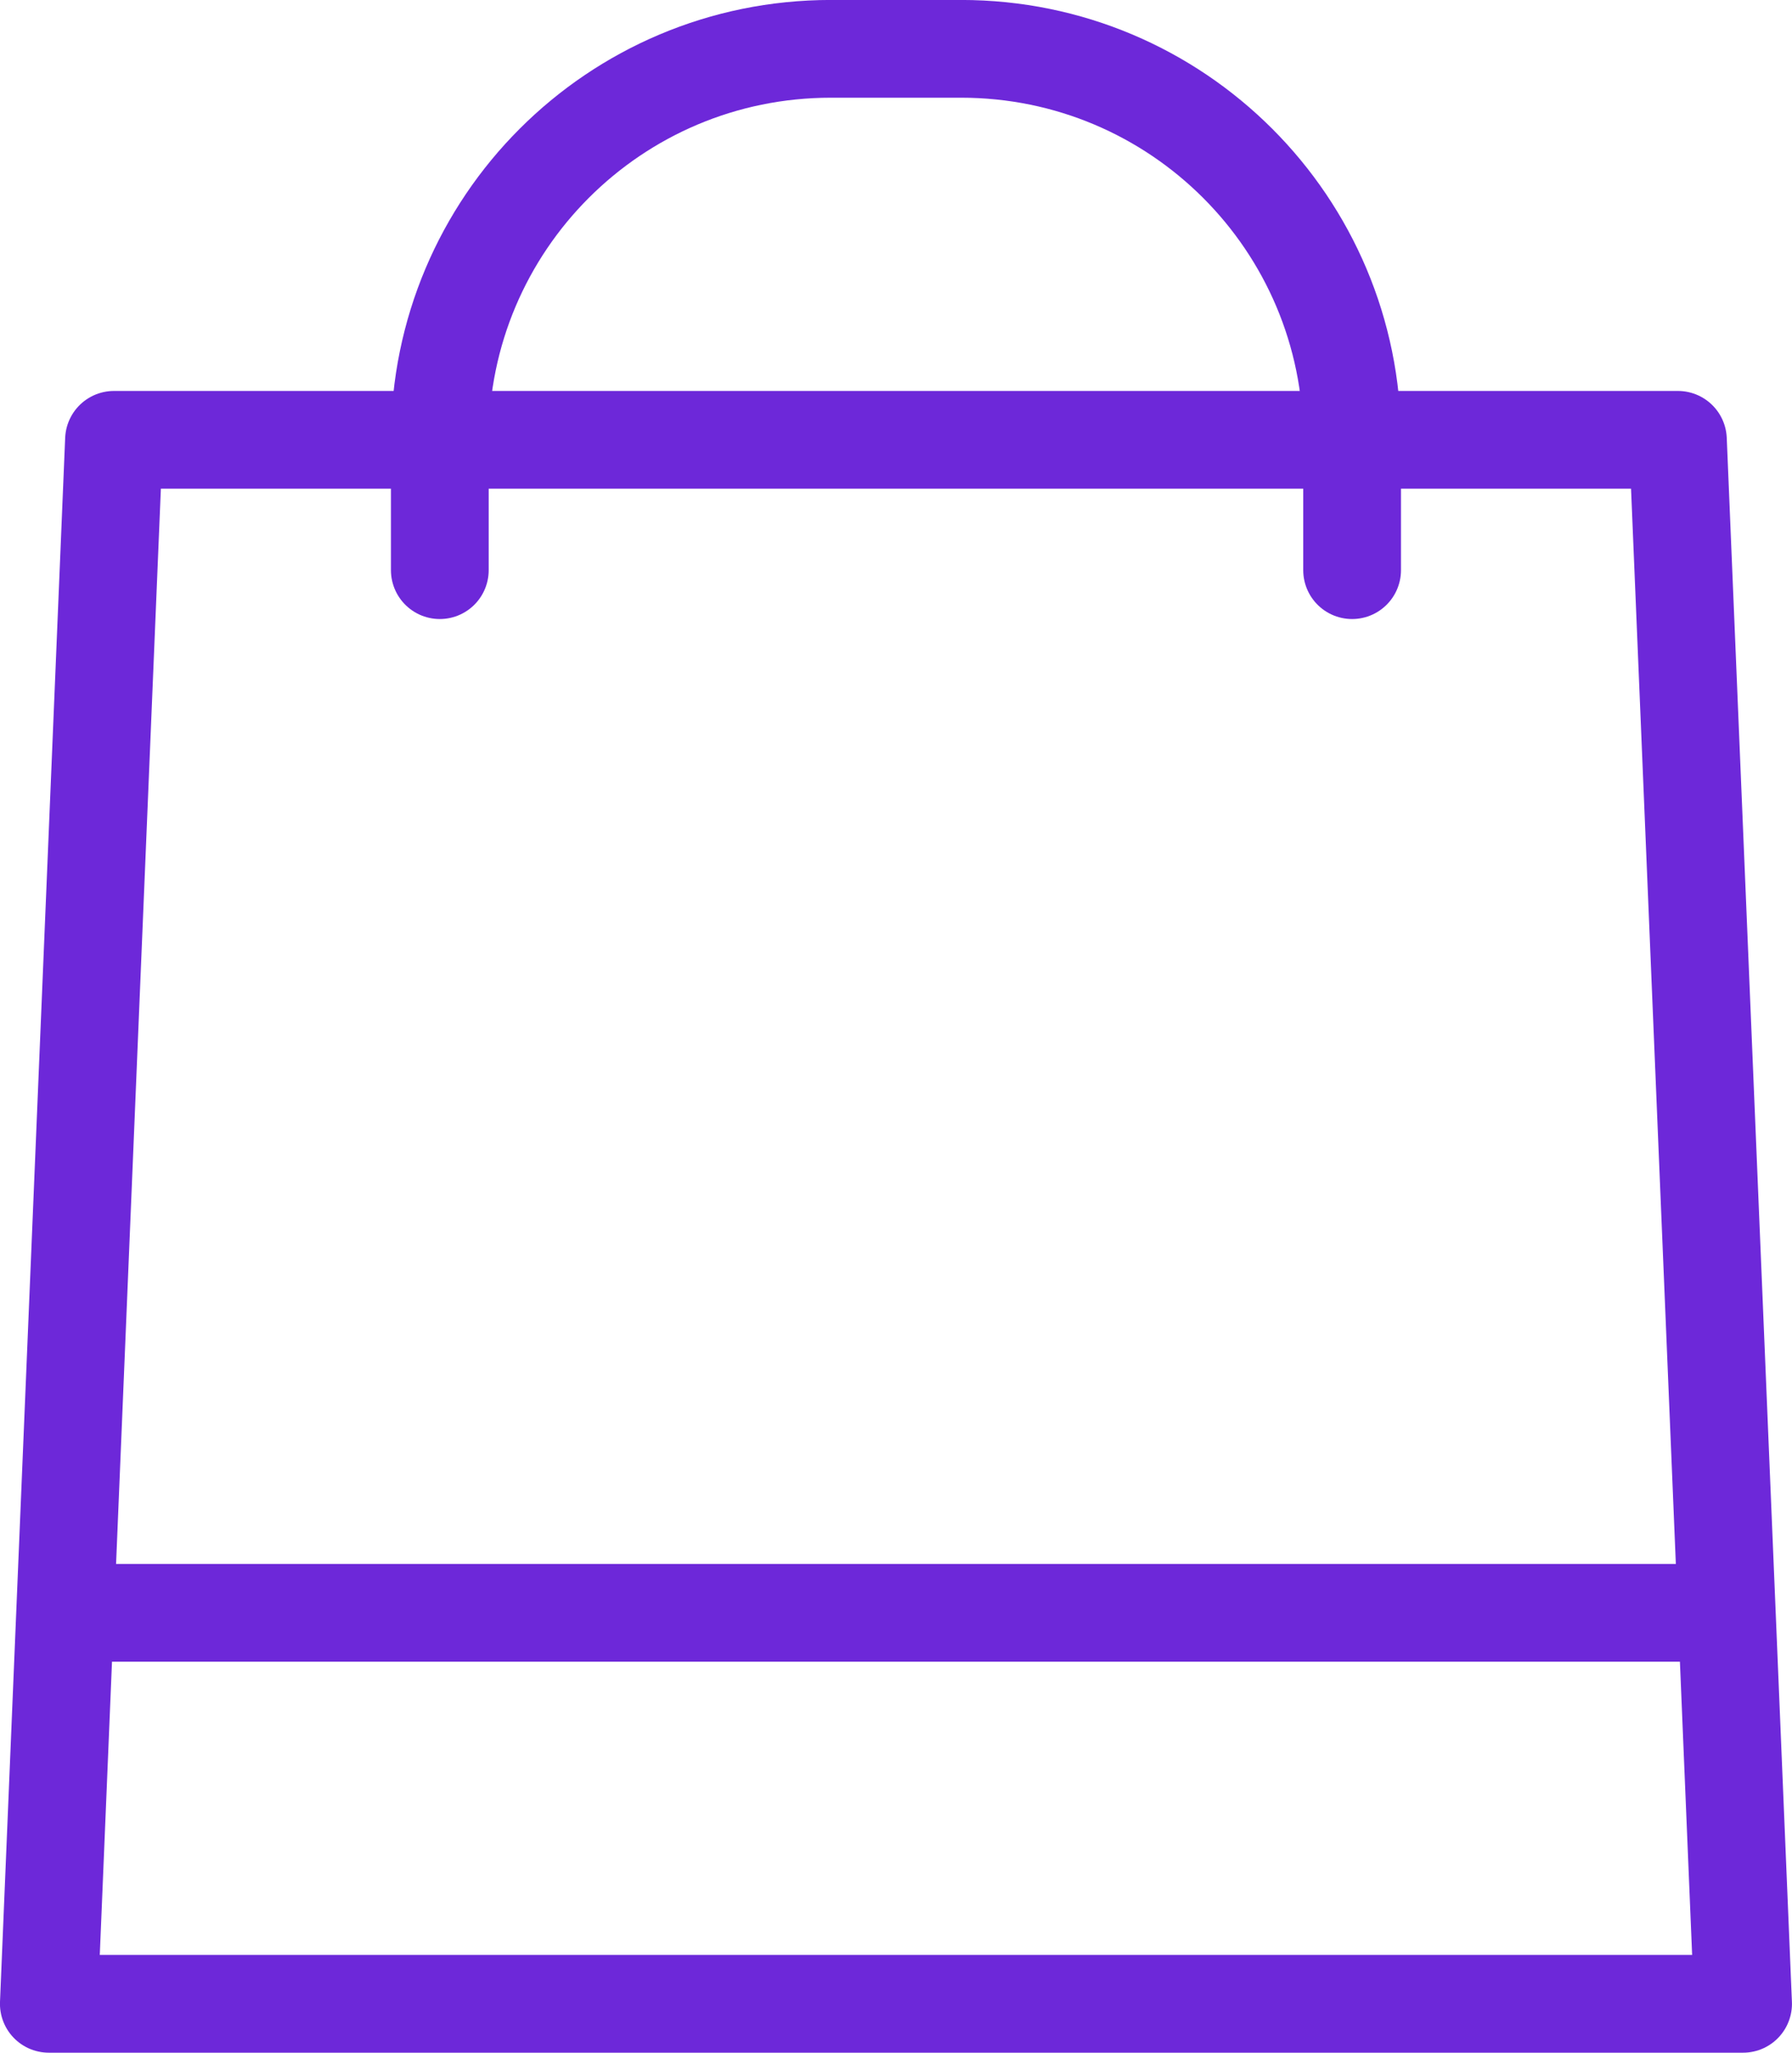 <?xml version="1.0" encoding="UTF-8"?>
<svg id="Capa_2" data-name="Capa 2" xmlns="http://www.w3.org/2000/svg" viewBox="0 0 206.25 236.25">
  <defs>
    <style>
      .cls-1 {
        fill: none;
        stroke: #6d28d9;
        stroke-linecap: round;
        stroke-linejoin: round;
        stroke-width: 11.25px;
      }
    </style>
  </defs>
  <g id="_Ñëîé_1" data-name="Ñëîé 1">
    <g id="shop_bag">
      <polygon class="cls-1" points="200.62 230.62 193.12 50.62 13.12 50.62 5.62 230.62 200.62 230.62"/>
      <line class="cls-1" x1="8.44" y1="185.62" x2="197.81" y2="185.62"/>
      <path class="cls-1" d="M155.62,65.62v-15c0-24.87-20.13-45-45-45h-15c-24.87,0-45,20.13-45,45v15"/>
    </g>
  </g>
</svg>